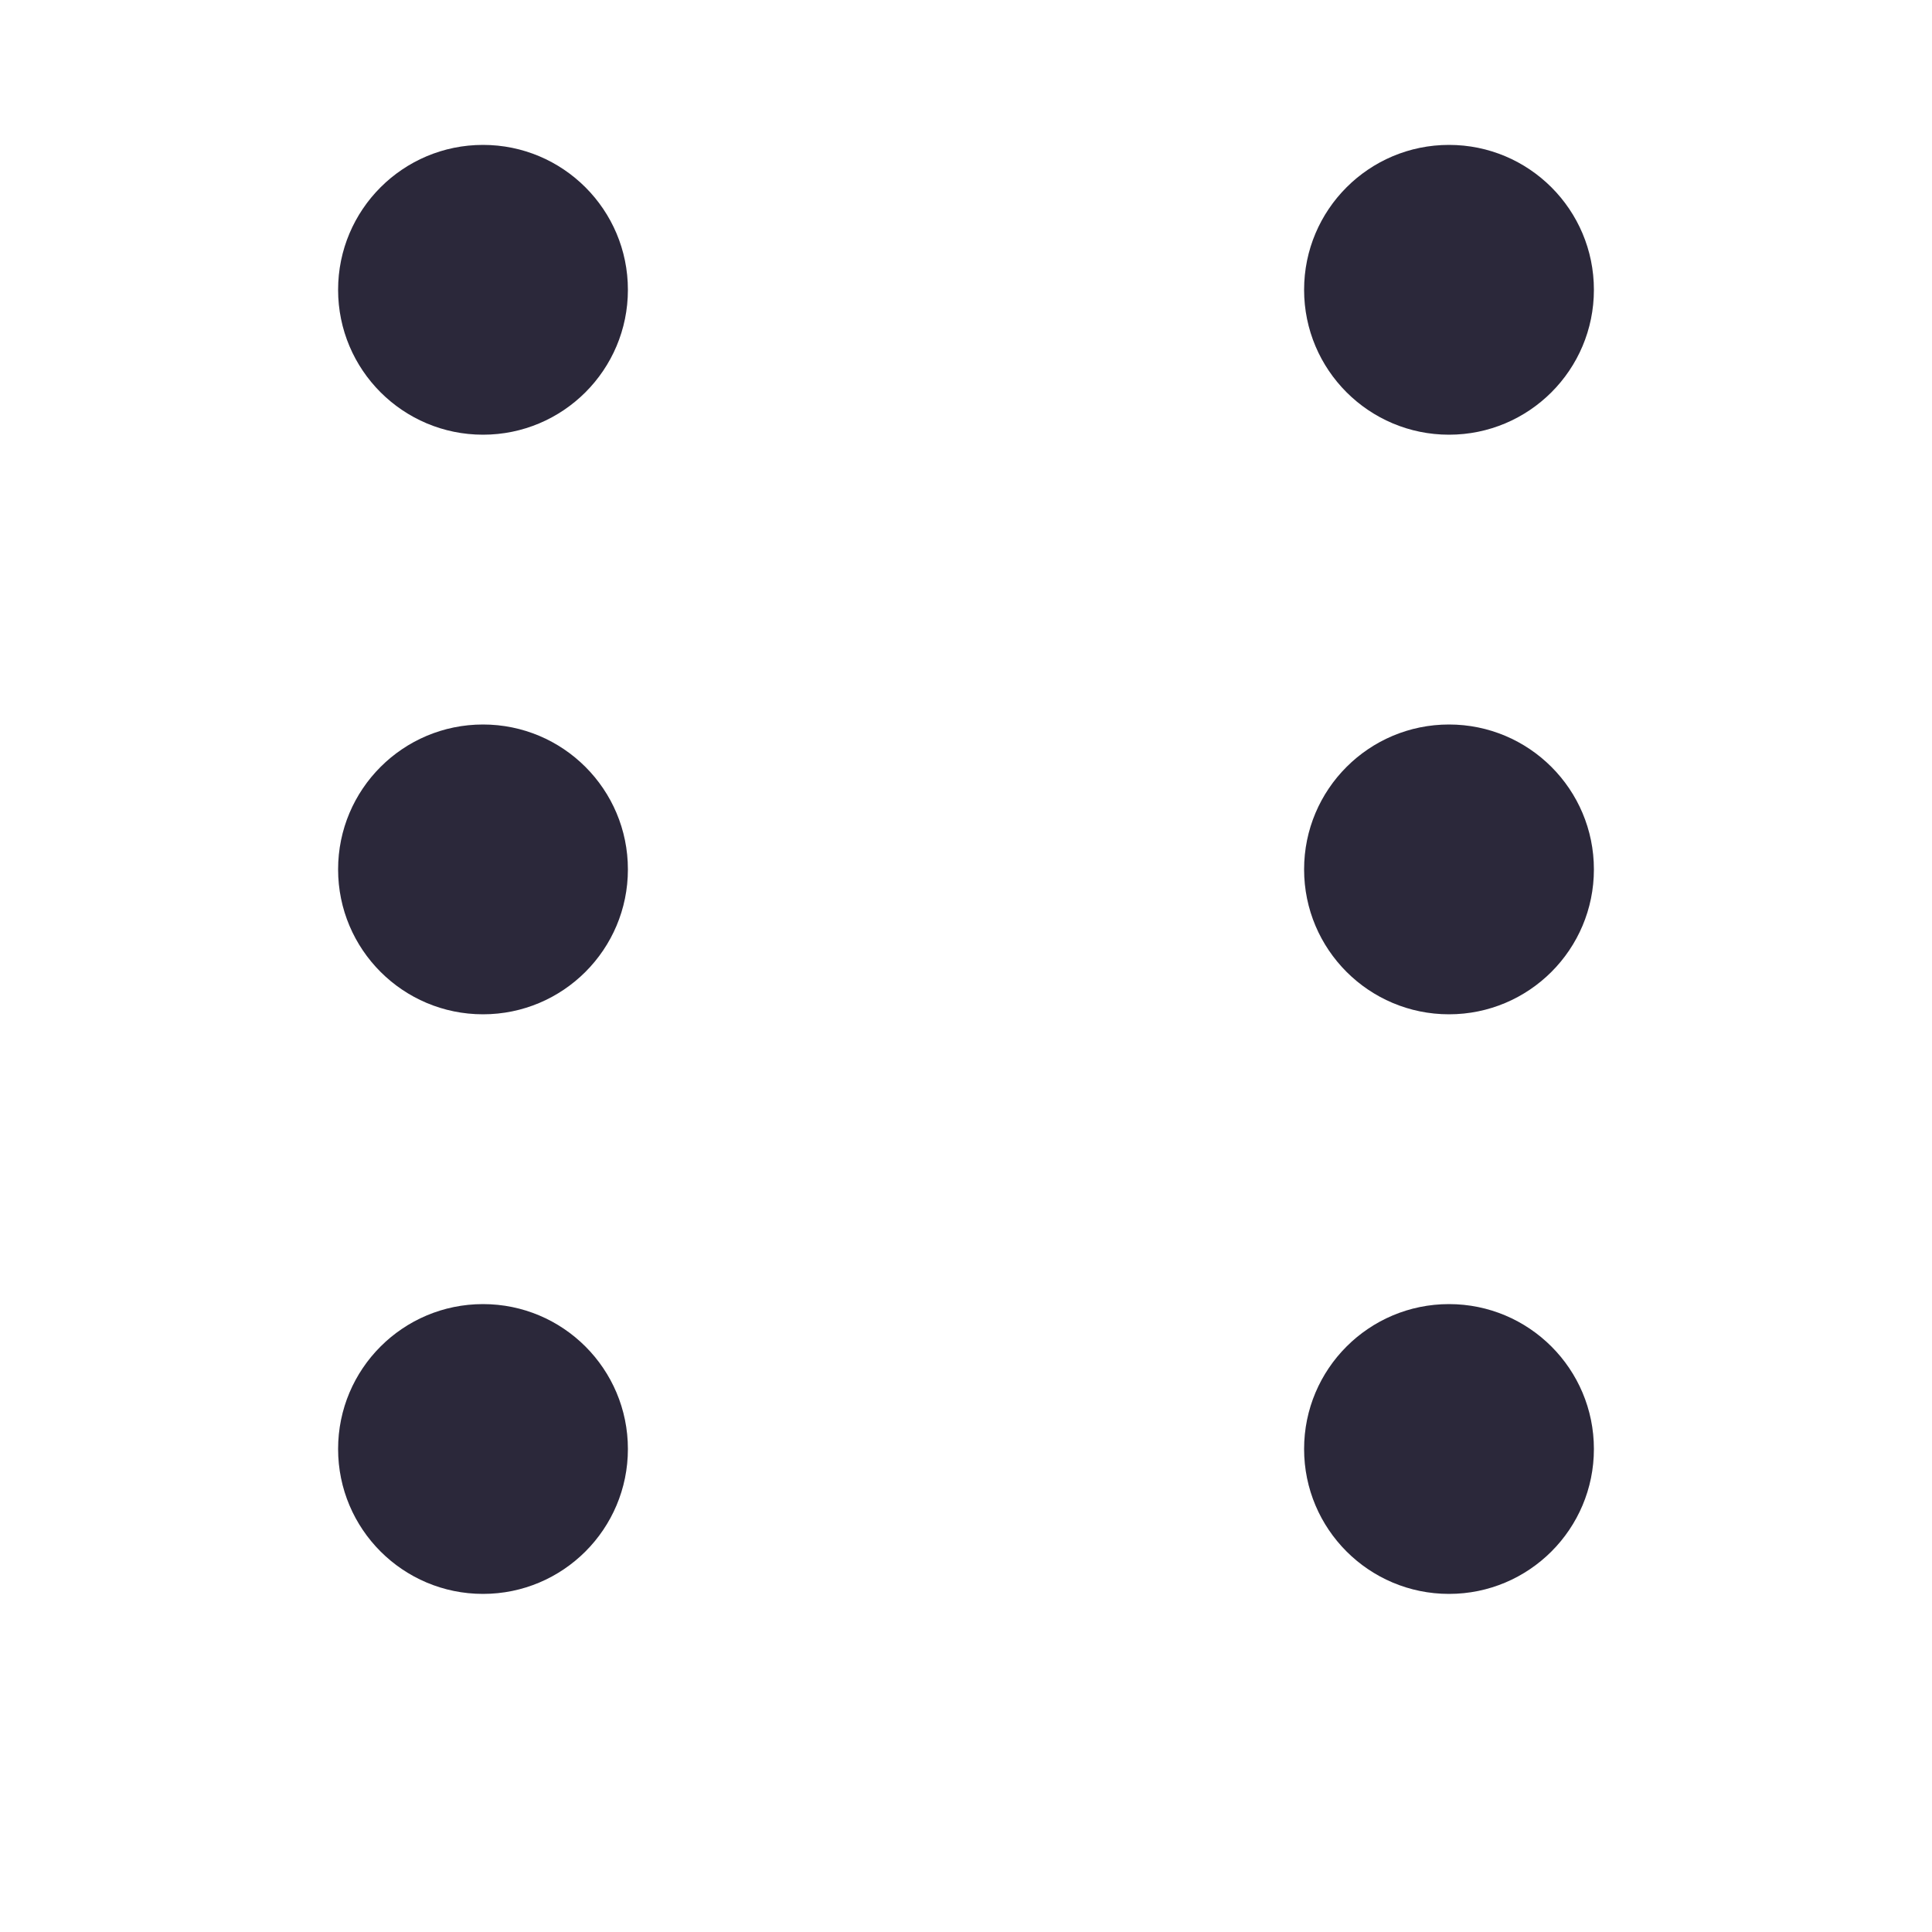 <svg width="40" height="40" viewBox="0 0 40 40" fill="none" xmlns="http://www.w3.org/2000/svg">
<g filter="url(#filter0_d_131214_73)">
<rect x="2" width="35.84" height="35.84" rx="3.81" fill="white"/>
</g>
<circle cx="10" cy="18" r="3" fill="#2B283A"/>
<circle cx="10" cy="30" r="3" fill="#2B283A"/>
<circle cx="10" cy="6" r="3" fill="#2B283A"/>
<circle cx="30" cy="18" r="3" fill="#2B283A"/>
<circle cx="30" cy="30" r="3" fill="#2B283A"/>
<circle cx="30" cy="6" r="3" fill="#2B283A"/>
<defs>
<filter id="filter0_d_131214_73" x="0" y="0" width="39.84" height="39.84" filterUnits="userSpaceOnUse" color-interpolation-filters="sRGB">
<feFlood flood-opacity="0" result="BackgroundImageFix"/>
<feColorMatrix in="SourceAlpha" type="matrix" values="0 0 0 0 0 0 0 0 0 0 0 0 0 0 0 0 0 0 127 0" result="hardAlpha"/>
<feOffset dy="2"/>
<feGaussianBlur stdDeviation="1"/>
<feComposite in2="hardAlpha" operator="out"/>
<feColorMatrix type="matrix" values="0 0 0 0 0 0 0 0 0 0 0 0 0 0 0 0 0 0 0.15 0"/>
<feBlend mode="normal" in2="BackgroundImageFix" result="effect1_dropShadow_131214_73"/>
<feBlend mode="normal" in="SourceGraphic" in2="effect1_dropShadow_131214_73" result="shape"/>
</filter>
</defs>
</svg>
